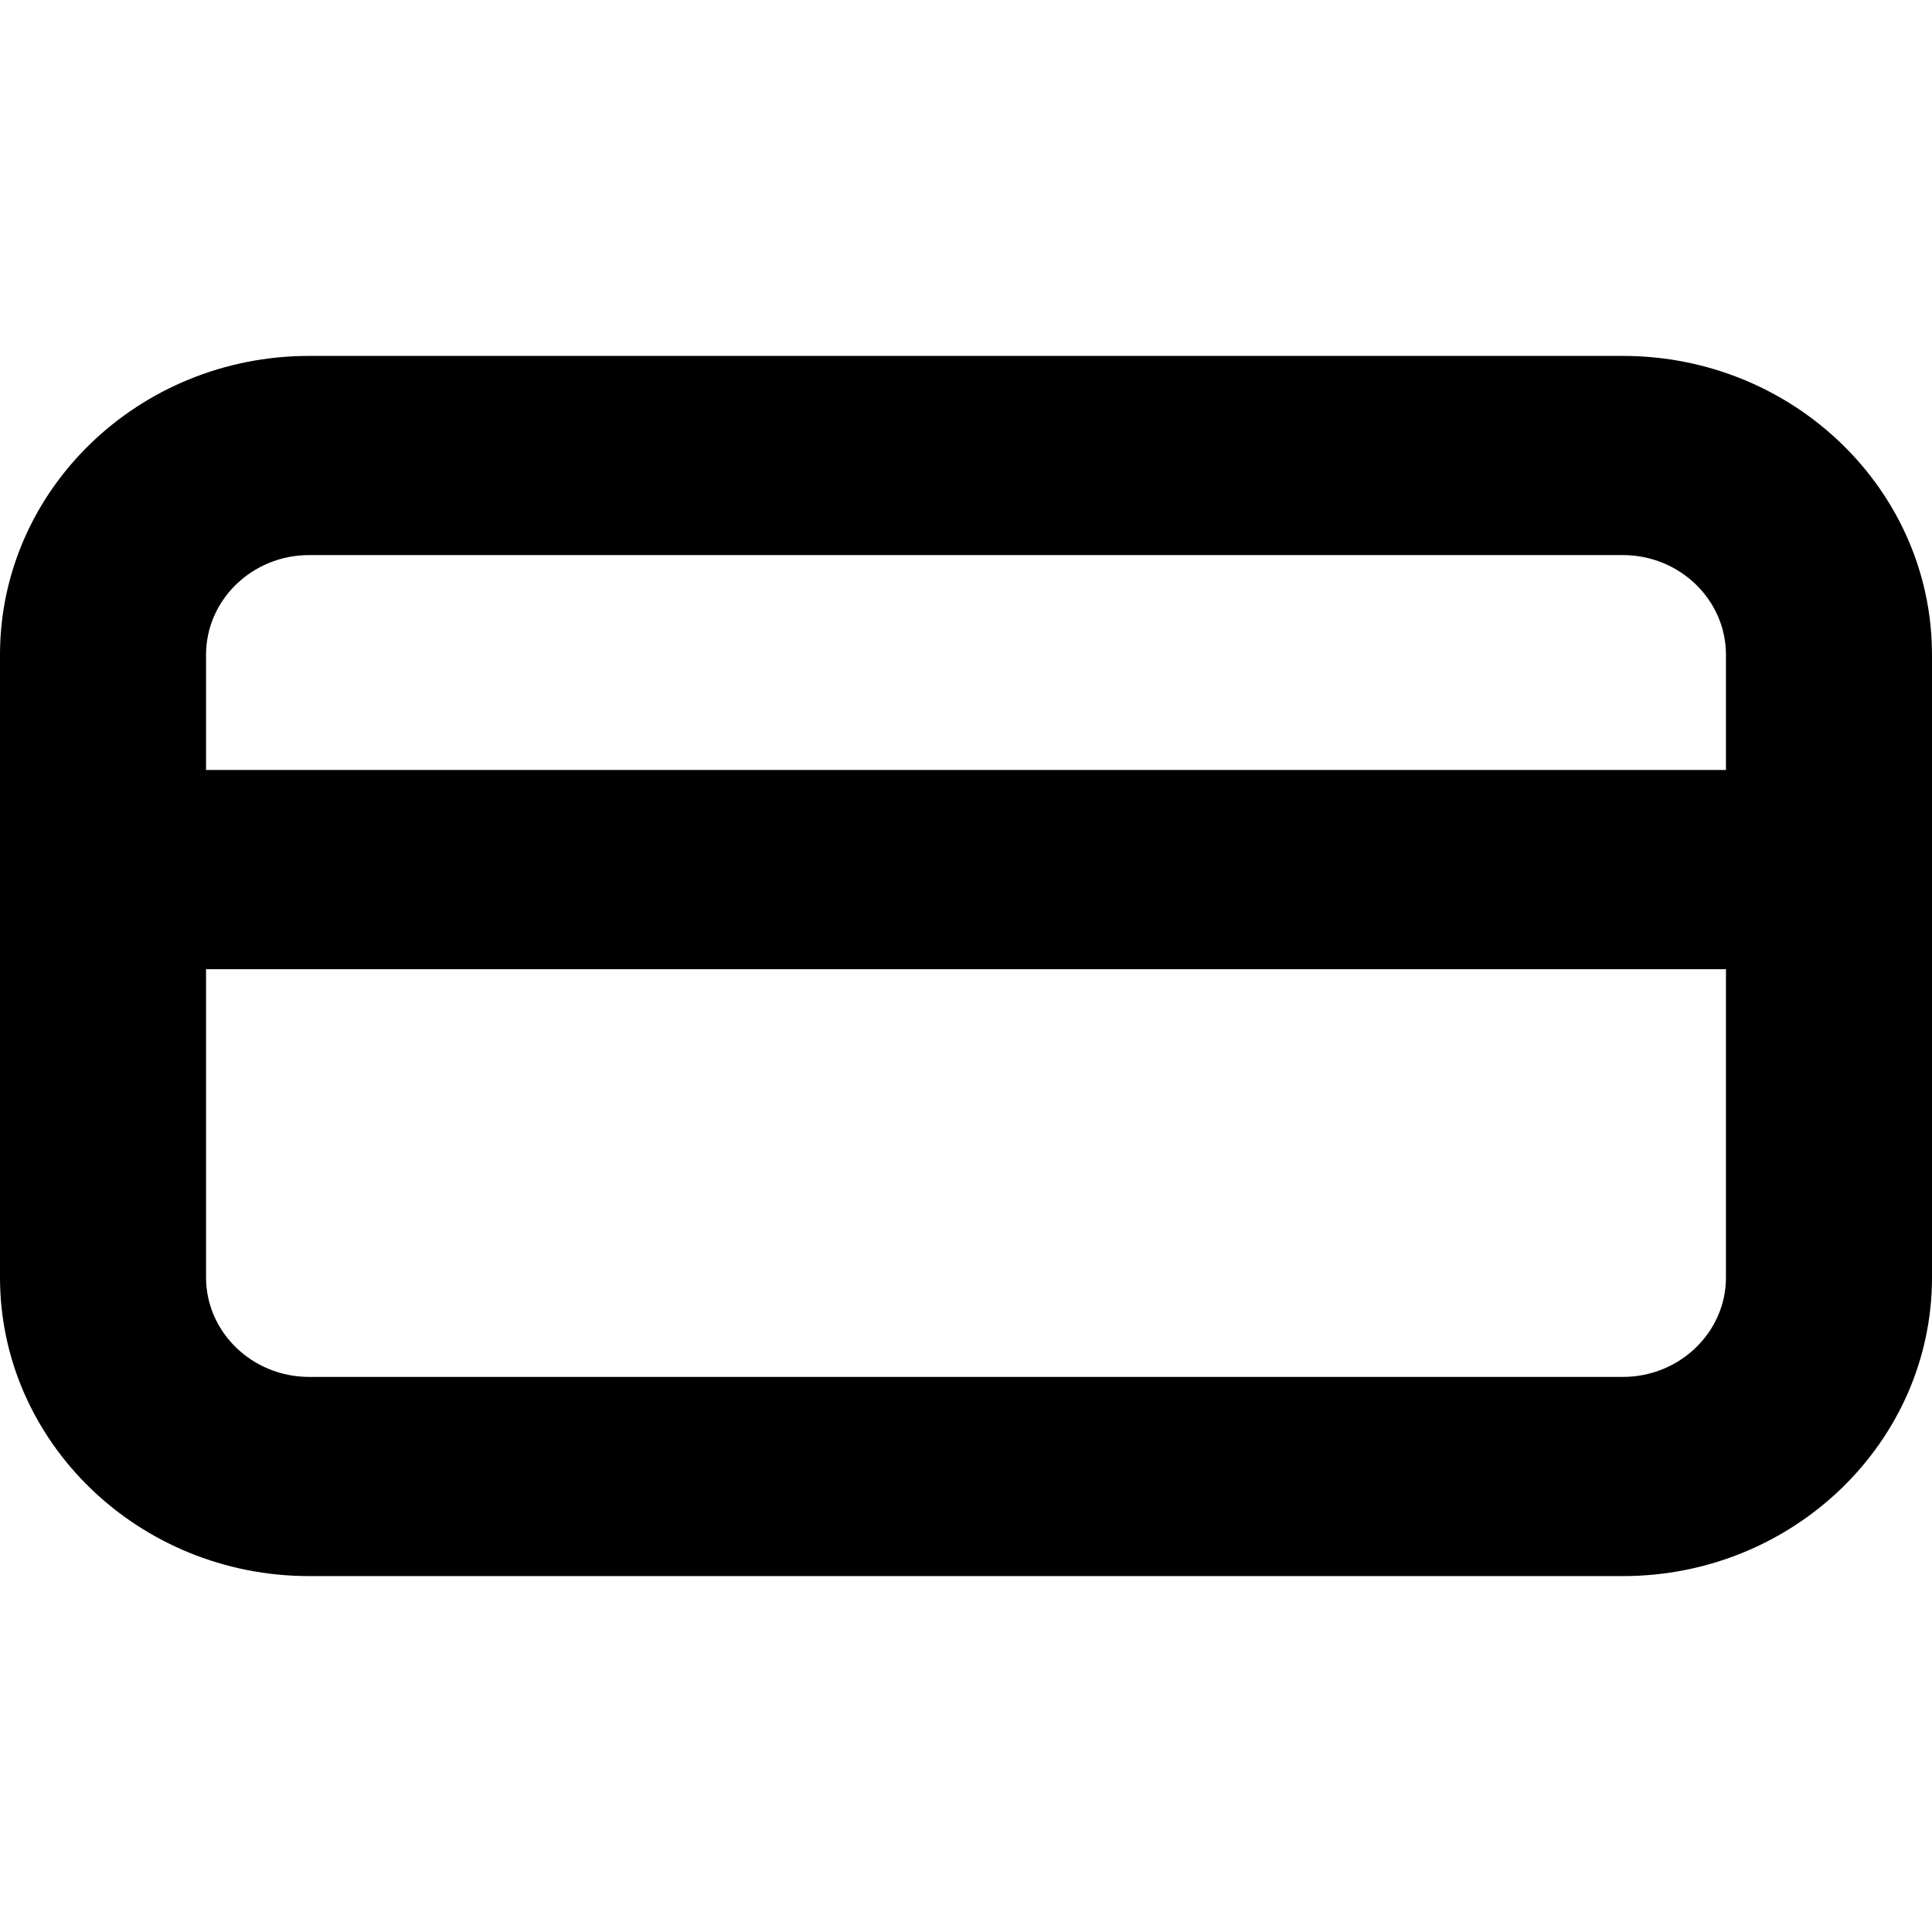 <?xml version="1.0" encoding="iso-8859-1"?>
<!-- Generator: Adobe Illustrator 16.0.0, SVG Export Plug-In . SVG Version: 6.00 Build 0)  -->
<!DOCTYPE svg PUBLIC "-//W3C//DTD SVG 1.1//EN" "http://www.w3.org/Graphics/SVG/1.1/DTD/svg11.dtd">
<svg version="1.1" id="Capa_1" xmlns="http://www.w3.org/2000/svg" xmlns:xlink="http://www.w3.org/1999/xlink" x="0px" y="0px"
	 width="73.168px" height="73.168px" viewBox="0 0 73.168 73.168" style="enable-background:new 0 0 73.168 73.168;"
	 xml:space="preserve">
<g>
	<g id="Card">
		<g>
			<path d="M61.461,13.479H11.707C5.25,13.479,0,18.556,0,24.798v23.579c0,6.233,5.25,11.312,11.707,11.312h49.754
				c6.457,0,11.707-5.078,11.707-11.312V24.798C73.168,18.556,67.918,13.479,61.461,13.479z M11.707,21.022h49.754
				c2.15,0,3.904,1.692,3.904,3.776v4.362H7.803v-4.362C7.803,22.714,9.556,21.022,11.707,21.022z M61.461,52.146H11.707
				c-2.151,0-3.904-1.691-3.904-3.77V36.705h57.562v11.674C65.365,50.455,63.611,52.146,61.461,52.146z"/>
		</g>
	</g>
</g>
<g>
</g>
<g>
</g>
<g>
</g>
<g>
</g>
<g>
</g>
<g>
</g>
<g>
</g>
<g>
</g>
<g>
</g>
<g>
</g>
<g>
</g>
<g>
</g>
<g>
</g>
<g>
</g>
<g>
</g>
</svg>
